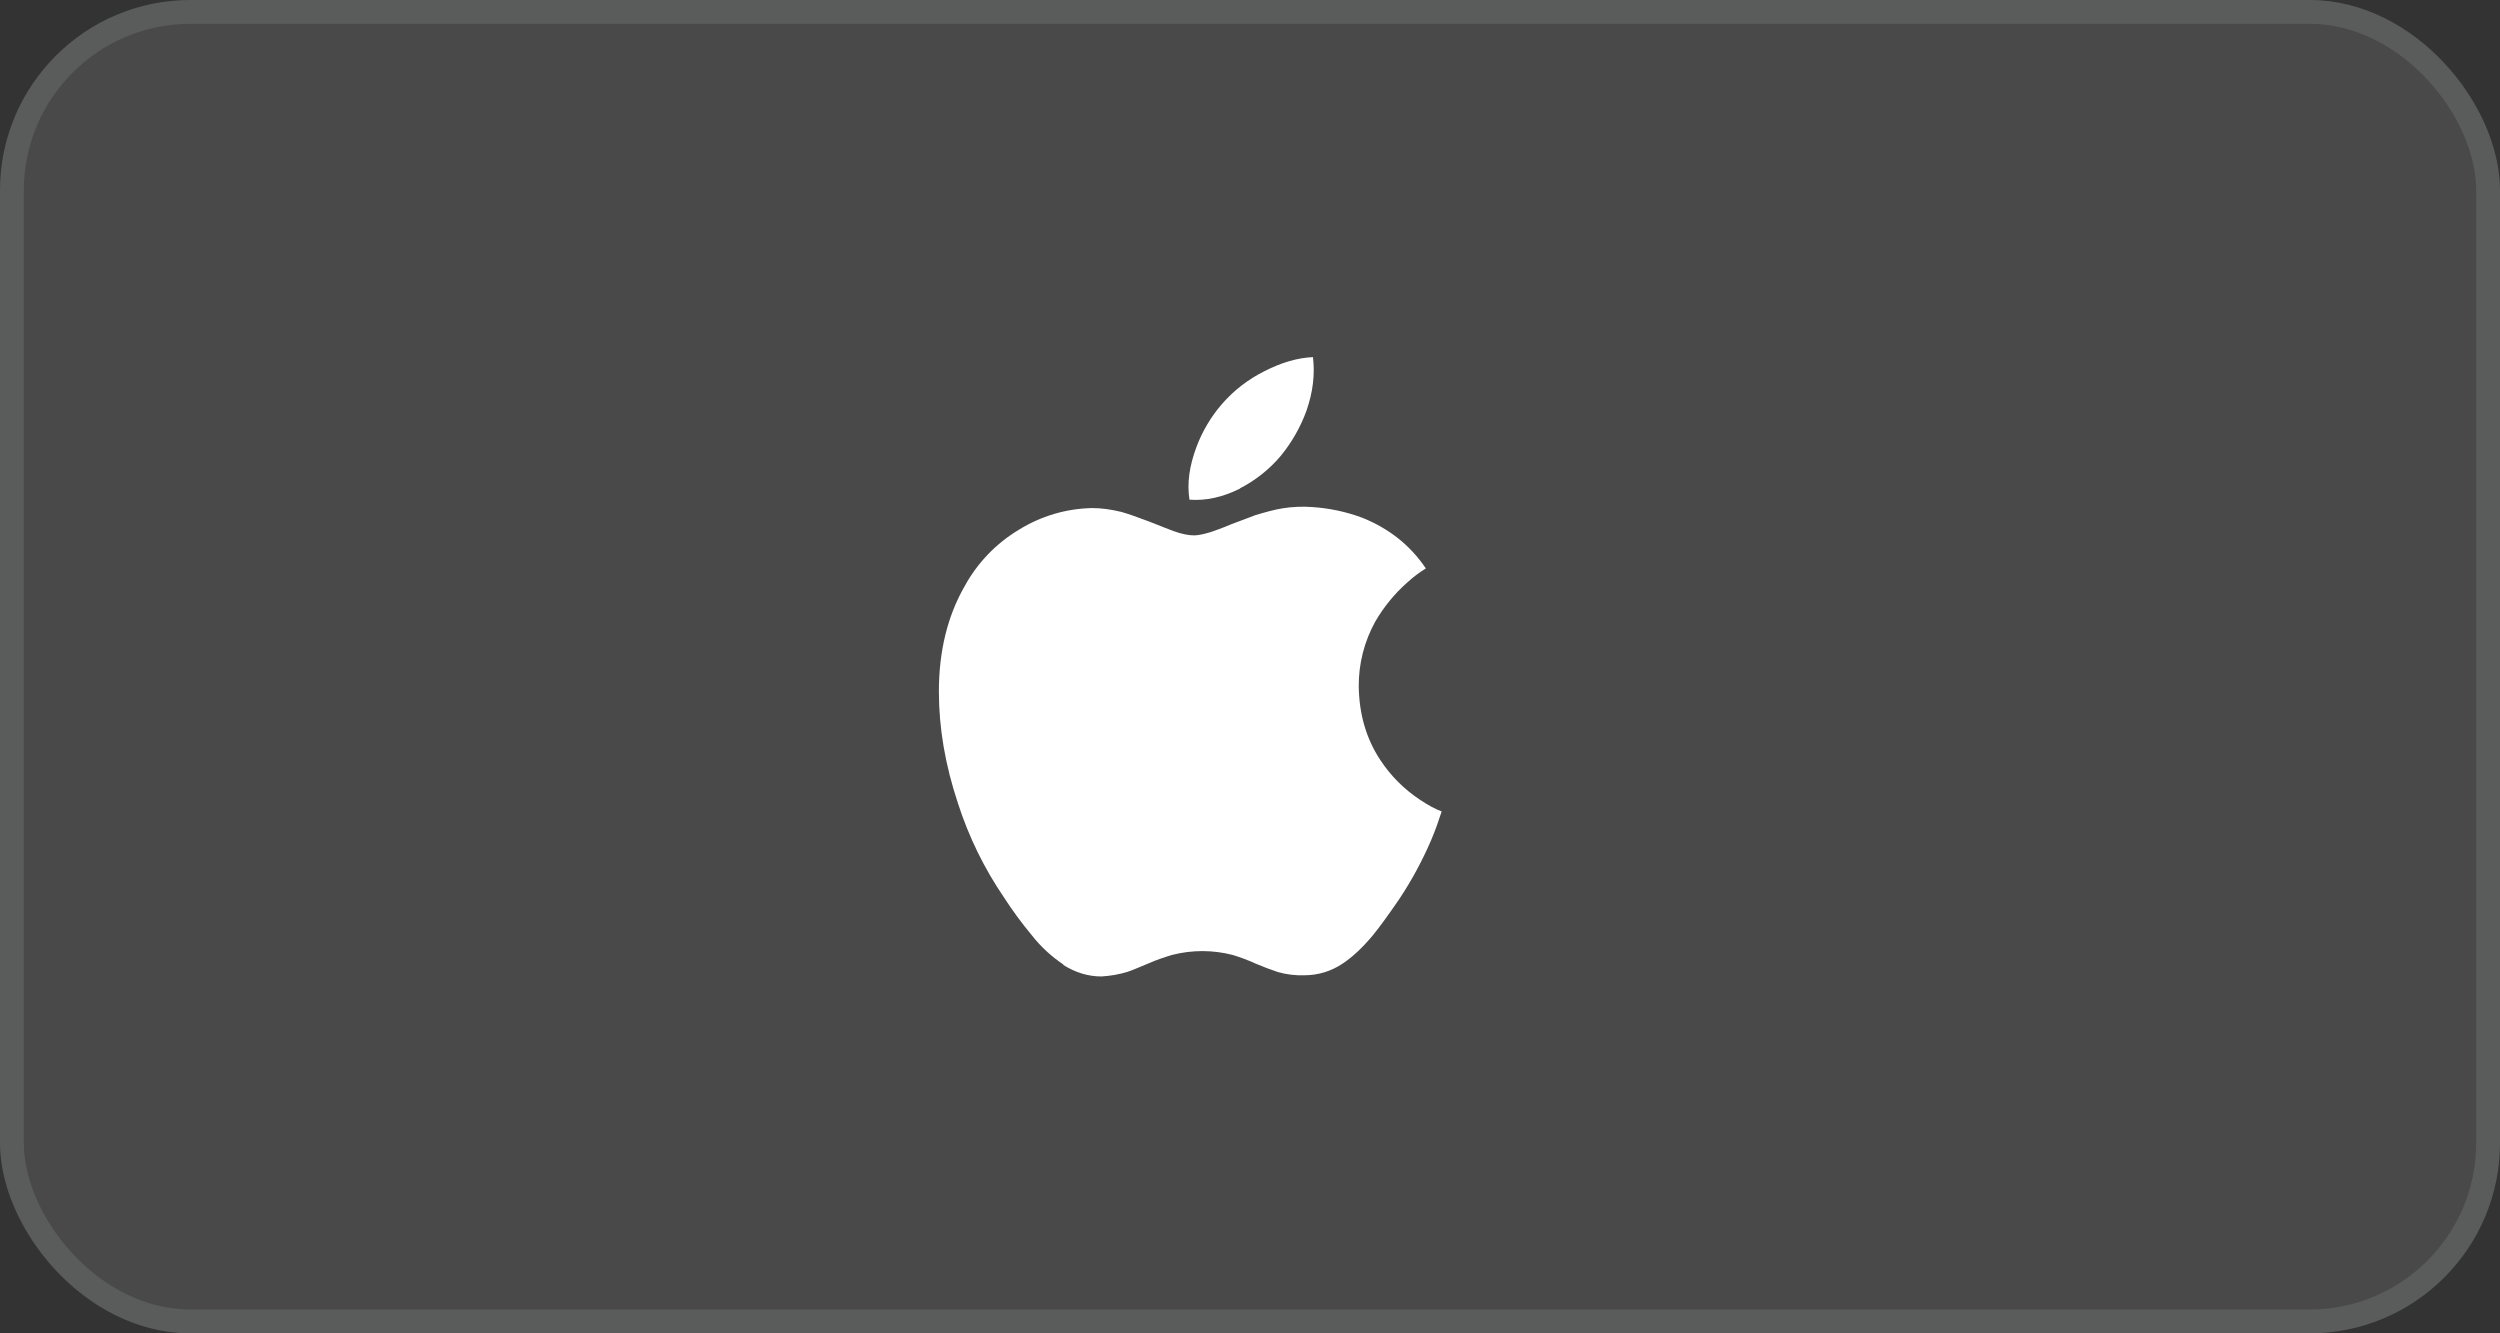 <svg width="105" height="56" viewBox="0 0 105 56" fill="none" xmlns="http://www.w3.org/2000/svg">
<rect x="0" y="0" width="105" height="56" fill="#333333" stroke="none"/>
<rect width="105" height="56" rx="8" fill="white" fill-opacity="0.11"/>
<rect x="0.5" y="0.5" width="104" height="55" rx="7.5" stroke="#E8ECF4" stroke-opacity="0.11"/>
<g clip-path="url(#clip0_5_657)">
<path d="M44.668 40.513C44.156 40.172 43.701 39.751 43.323 39.265C42.906 38.764 42.52 38.238 42.167 37.691C41.339 36.477 40.689 35.15 40.238 33.751C39.696 32.126 39.433 30.568 39.433 29.045C39.433 27.343 39.801 25.858 40.521 24.61C41.055 23.635 41.84 22.82 42.794 22.249C43.719 21.675 44.781 21.36 45.87 21.339C46.251 21.339 46.661 21.394 47.097 21.5C47.41 21.588 47.791 21.728 48.256 21.902C48.849 22.131 49.174 22.27 49.285 22.304C49.632 22.431 49.923 22.486 50.153 22.486C50.327 22.486 50.572 22.431 50.851 22.347C51.007 22.291 51.303 22.194 51.727 22.013C52.146 21.86 52.476 21.729 52.738 21.632C53.14 21.513 53.529 21.403 53.876 21.348C54.288 21.283 54.705 21.266 55.12 21.297C55.84 21.344 56.549 21.496 57.224 21.749C58.328 22.194 59.221 22.888 59.886 23.874C59.605 24.047 59.341 24.247 59.098 24.471C58.57 24.939 58.12 25.489 57.765 26.099C57.301 26.934 57.061 27.874 57.067 28.829C57.084 30.001 57.385 31.034 57.977 31.927C58.413 32.589 58.978 33.154 59.64 33.59C59.979 33.818 60.271 33.975 60.55 34.081C60.419 34.487 60.28 34.88 60.115 35.27C59.741 36.145 59.287 36.983 58.76 37.775C58.291 38.457 57.923 38.965 57.643 39.303C57.208 39.819 56.788 40.213 56.365 40.487C55.9 40.796 55.349 40.961 54.79 40.961C54.412 40.975 54.033 40.93 53.669 40.825C53.356 40.72 53.047 40.605 52.742 40.474C52.425 40.329 52.099 40.206 51.765 40.106C50.939 39.894 50.073 39.893 49.247 40.102C48.908 40.2 48.582 40.313 48.26 40.453C47.808 40.643 47.507 40.771 47.333 40.825C46.986 40.927 46.626 40.99 46.262 41.011C45.699 41.011 45.175 40.85 44.654 40.525L44.668 40.513ZM52.094 20.514C51.358 20.882 50.656 21.038 49.958 20.987C49.848 20.285 49.958 19.565 50.249 18.778C50.498 18.111 50.865 17.494 51.332 16.958C51.826 16.393 52.426 15.931 53.097 15.595C53.812 15.227 54.494 15.028 55.145 14.999C55.23 15.735 55.145 16.459 54.875 17.242C54.624 17.933 54.258 18.577 53.792 19.146C53.316 19.712 52.731 20.176 52.073 20.513L52.094 20.514Z" fill="white"/>
</g>
<defs>
<clipPath id="clip0_5_657">
<rect width="26" height="26" fill="white" transform="translate(37 15)"/>
</clipPath>
</defs>
</svg>
